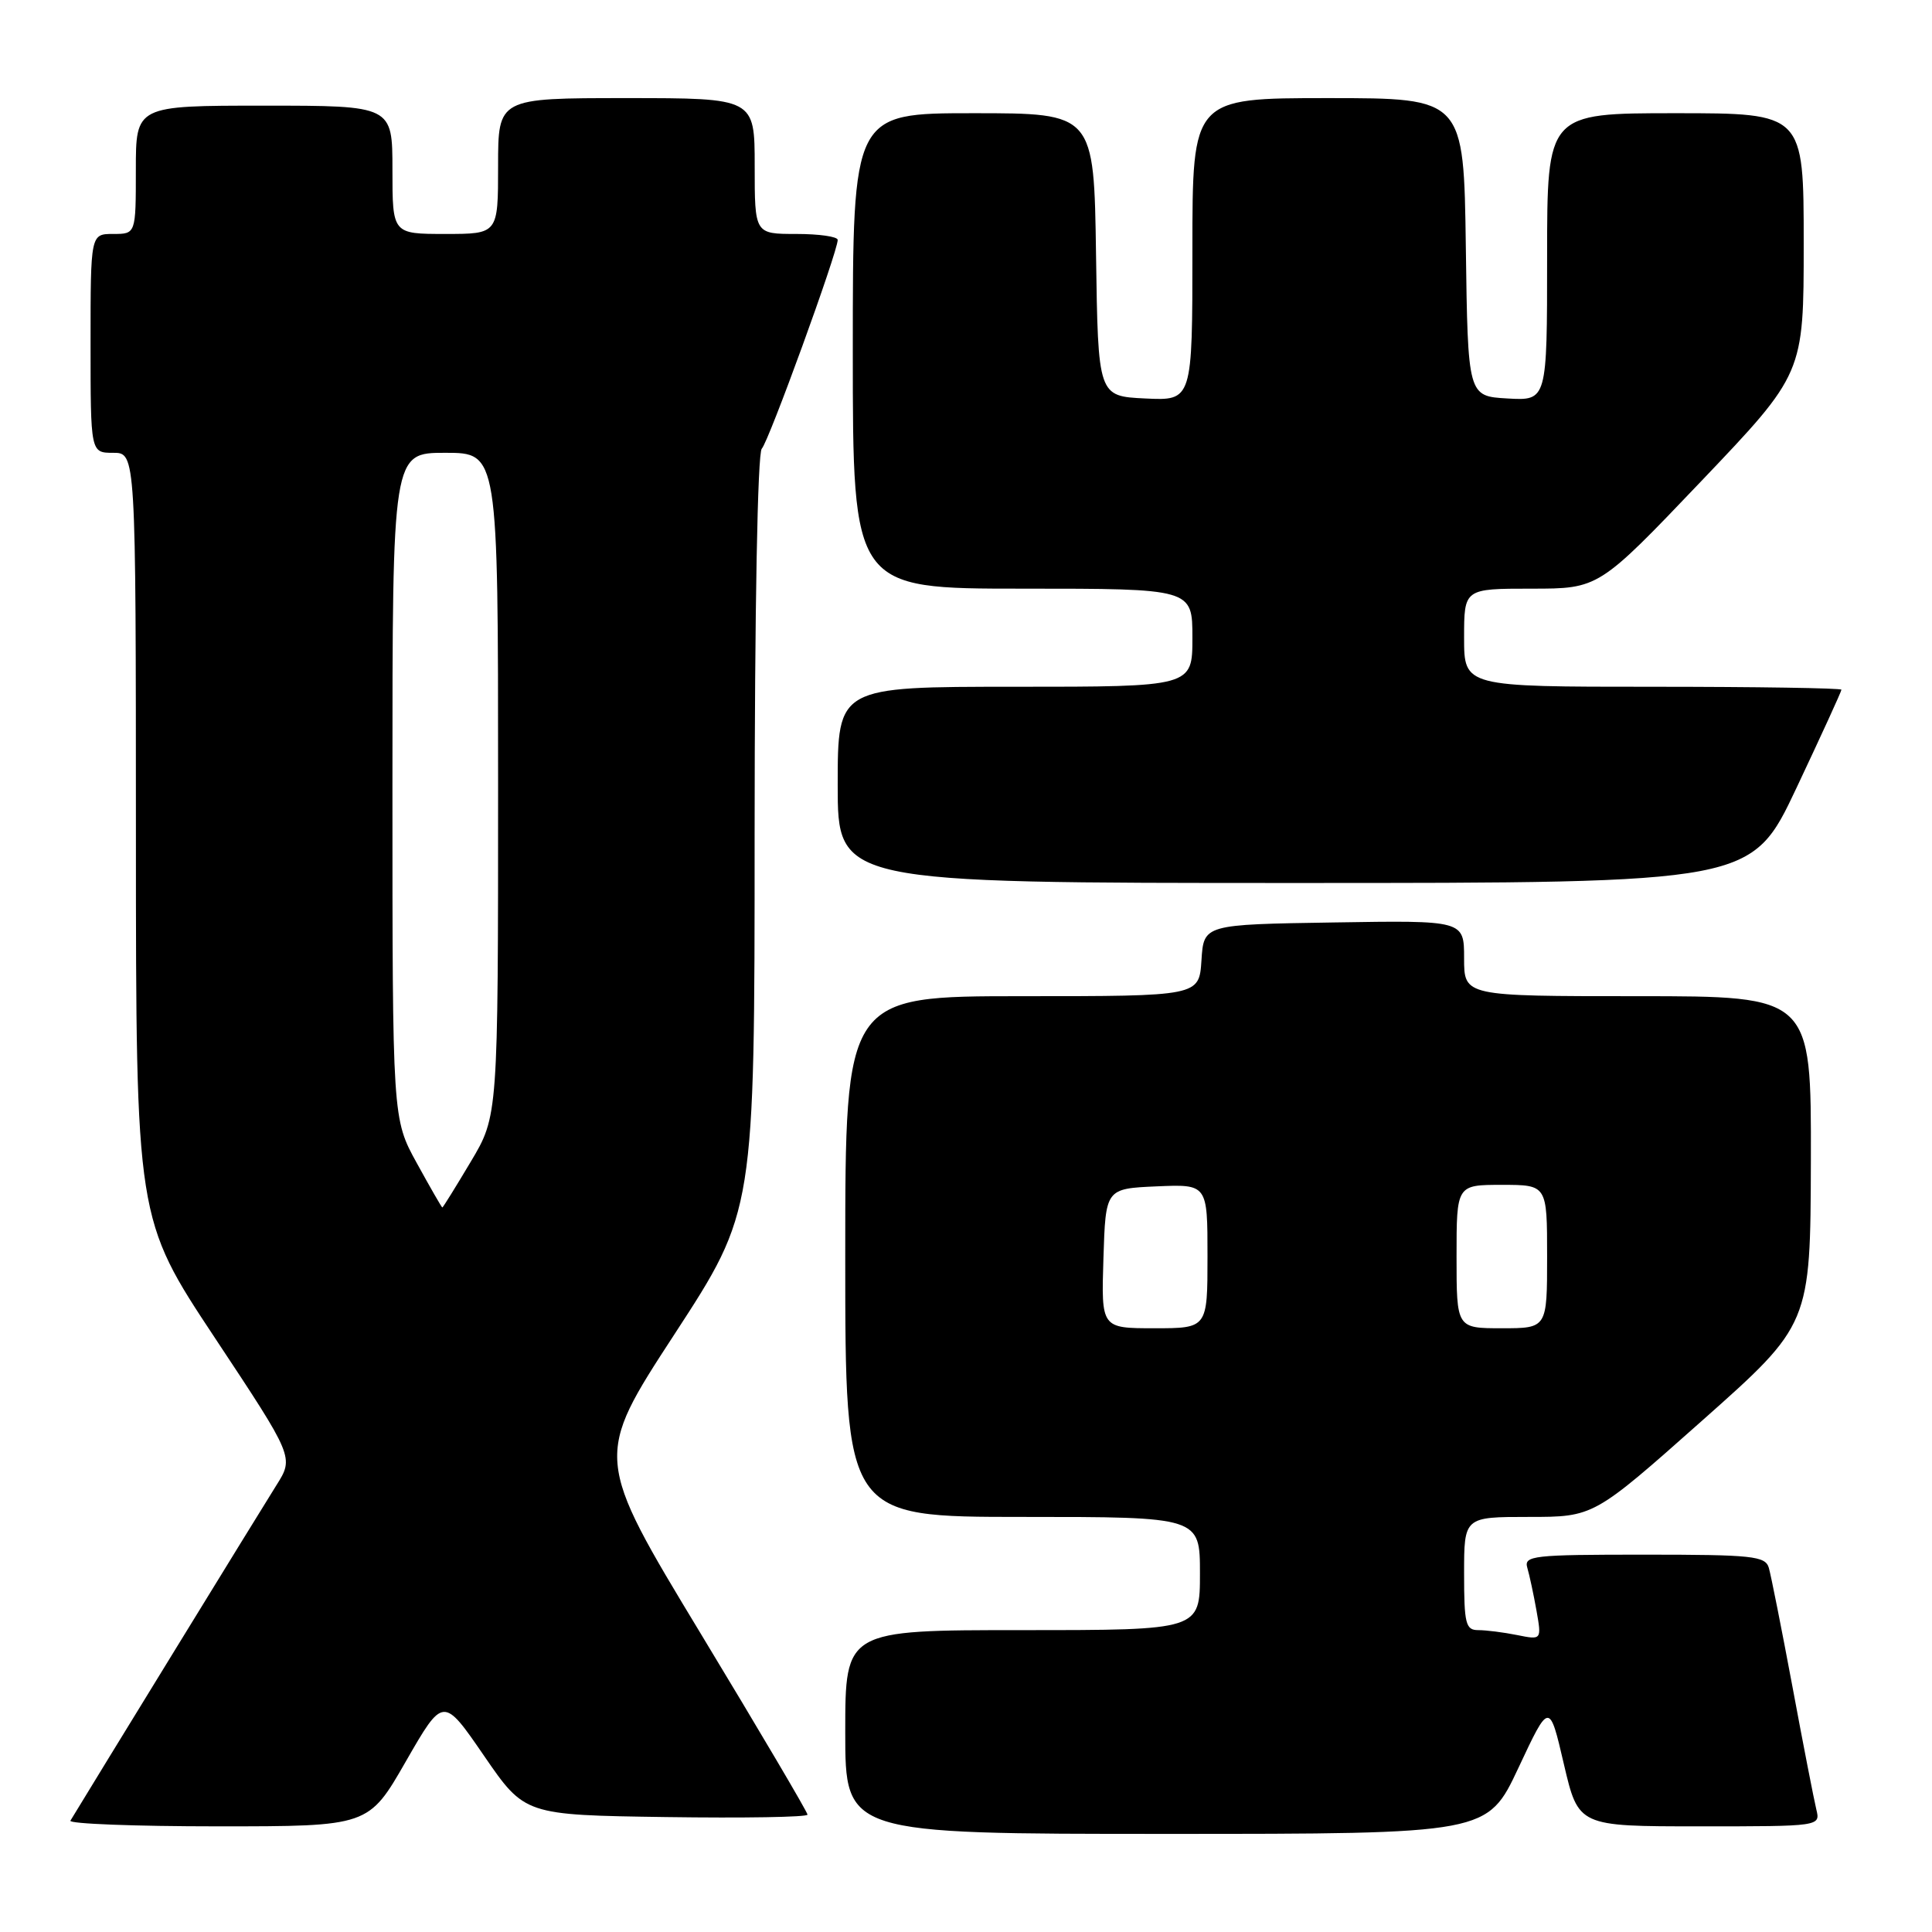<?xml version="1.0" encoding="UTF-8" standalone="no"?>
<!DOCTYPE svg PUBLIC "-//W3C//DTD SVG 1.1//EN" "http://www.w3.org/Graphics/SVG/1.1/DTD/svg11.dtd" >
<svg xmlns="http://www.w3.org/2000/svg" xmlns:xlink="http://www.w3.org/1999/xlink" version="1.1" viewBox="0 0 256 256">
 <g >
 <path fill="currentColor"
d=" M 201.20 234.25 C 205.30 225.50 205.30 225.50 207.22 233.75 C 209.15 242.00 209.15 242.00 225.18 242.00 C 241.22 242.00 241.22 242.00 240.67 239.75 C 240.37 238.51 238.94 231.20 237.51 223.50 C 236.07 215.80 234.66 208.71 234.38 207.75 C 233.92 206.18 232.24 206.00 217.87 206.00 C 203.10 206.00 201.90 206.13 202.38 207.75 C 202.66 208.71 203.21 211.26 203.59 213.40 C 204.28 217.31 204.28 217.31 201.01 216.65 C 199.22 216.29 196.91 216.00 195.87 216.00 C 194.21 216.00 194.00 215.17 194.00 208.50 C 194.00 201.00 194.00 201.00 202.59 201.00 C 211.17 201.00 211.17 201.00 225.53 188.25 C 239.89 175.50 239.89 175.50 239.95 153.75 C 240.00 132.00 240.00 132.00 217.00 132.00 C 194.00 132.00 194.00 132.00 194.00 126.98 C 194.00 121.95 194.00 121.95 176.75 122.23 C 159.50 122.50 159.50 122.50 159.20 127.25 C 158.89 132.00 158.89 132.00 135.45 132.00 C 112.00 132.00 112.00 132.00 112.00 166.50 C 112.00 201.00 112.00 201.00 135.50 201.00 C 159.00 201.00 159.00 201.00 159.00 208.50 C 159.00 216.00 159.00 216.00 135.50 216.00 C 112.00 216.00 112.00 216.00 112.00 229.50 C 112.00 243.00 112.00 243.00 154.55 243.00 C 197.09 243.00 197.09 243.00 201.20 234.25 Z  M 53.78 233.39 C 58.73 224.78 58.73 224.78 64.13 232.64 C 69.53 240.50 69.53 240.50 88.26 240.77 C 98.57 240.92 107.00 240.78 107.00 240.45 C 107.00 240.12 100.64 229.34 92.86 216.48 C 78.73 193.12 78.73 193.12 89.36 176.81 C 99.99 160.50 99.99 160.50 99.99 110.45 C 100.00 80.70 100.38 60.01 100.94 59.45 C 101.85 58.53 111.00 33.37 111.00 31.79 C 111.00 31.35 108.53 31.00 105.50 31.00 C 100.00 31.00 100.00 31.00 100.00 22.00 C 100.00 13.00 100.00 13.00 83.00 13.00 C 66.00 13.00 66.00 13.00 66.00 22.00 C 66.00 31.00 66.00 31.00 59.00 31.00 C 52.00 31.00 52.00 31.00 52.00 22.50 C 52.00 14.00 52.00 14.00 35.00 14.00 C 18.00 14.00 18.00 14.00 18.00 22.50 C 18.00 31.00 18.00 31.00 15.00 31.00 C 12.00 31.00 12.00 31.00 12.00 45.50 C 12.00 60.00 12.00 60.00 15.00 60.00 C 18.00 60.00 18.00 60.00 18.01 110.75 C 18.02 161.50 18.02 161.50 28.49 177.30 C 38.96 193.10 38.96 193.10 36.62 196.81 C 34.83 199.64 11.73 237.27 9.33 241.25 C 9.09 241.66 17.87 242.00 28.86 242.00 C 48.84 242.00 48.84 242.00 53.78 233.39 Z  M 238.05 104.39 C 241.32 97.46 244.00 91.61 244.00 91.39 C 244.00 91.18 232.75 91.00 219.00 91.00 C 194.00 91.00 194.00 91.00 194.00 84.50 C 194.00 78.00 194.00 78.00 202.92 78.00 C 211.84 78.00 211.84 78.00 225.42 63.76 C 239.00 49.51 239.00 49.51 239.00 32.26 C 239.00 15.00 239.00 15.00 222.00 15.00 C 205.00 15.00 205.00 15.00 205.00 34.05 C 205.00 53.10 205.00 53.10 199.75 52.80 C 194.50 52.50 194.50 52.50 194.23 32.75 C 193.96 13.00 193.96 13.00 175.98 13.00 C 158.00 13.00 158.00 13.00 158.00 33.05 C 158.00 53.10 158.00 53.10 151.75 52.80 C 145.50 52.50 145.50 52.50 145.23 33.75 C 144.96 15.00 144.96 15.00 128.98 15.00 C 113.00 15.00 113.00 15.00 113.00 46.50 C 113.00 78.00 113.00 78.00 135.50 78.00 C 158.00 78.00 158.00 78.00 158.00 84.50 C 158.00 91.00 158.00 91.00 134.50 91.00 C 111.00 91.00 111.00 91.00 111.00 104.00 C 111.00 117.00 111.00 117.00 171.55 117.00 C 232.10 117.00 232.10 117.00 238.05 104.39 Z  M 146.21 166.75 C 146.50 157.50 146.50 157.50 153.25 157.20 C 160.00 156.91 160.00 156.91 160.00 166.45 C 160.00 176.00 160.00 176.00 152.96 176.00 C 145.92 176.00 145.92 176.00 146.21 166.75 Z  M 193.00 166.50 C 193.00 157.00 193.00 157.00 199.00 157.00 C 205.00 157.00 205.00 157.00 205.00 166.50 C 205.00 176.00 205.00 176.00 199.00 176.00 C 193.00 176.00 193.00 176.00 193.00 166.50 Z  M 55.23 154.12 C 52.00 148.25 52.00 148.25 52.00 104.12 C 52.00 60.00 52.00 60.00 59.00 60.00 C 66.00 60.00 66.00 60.00 66.00 103.93 C 66.00 147.86 66.00 147.86 62.38 153.93 C 60.39 157.27 58.70 160.00 58.61 160.00 C 58.53 160.00 57.01 157.36 55.23 154.12 Z "/>
</g>
</svg>